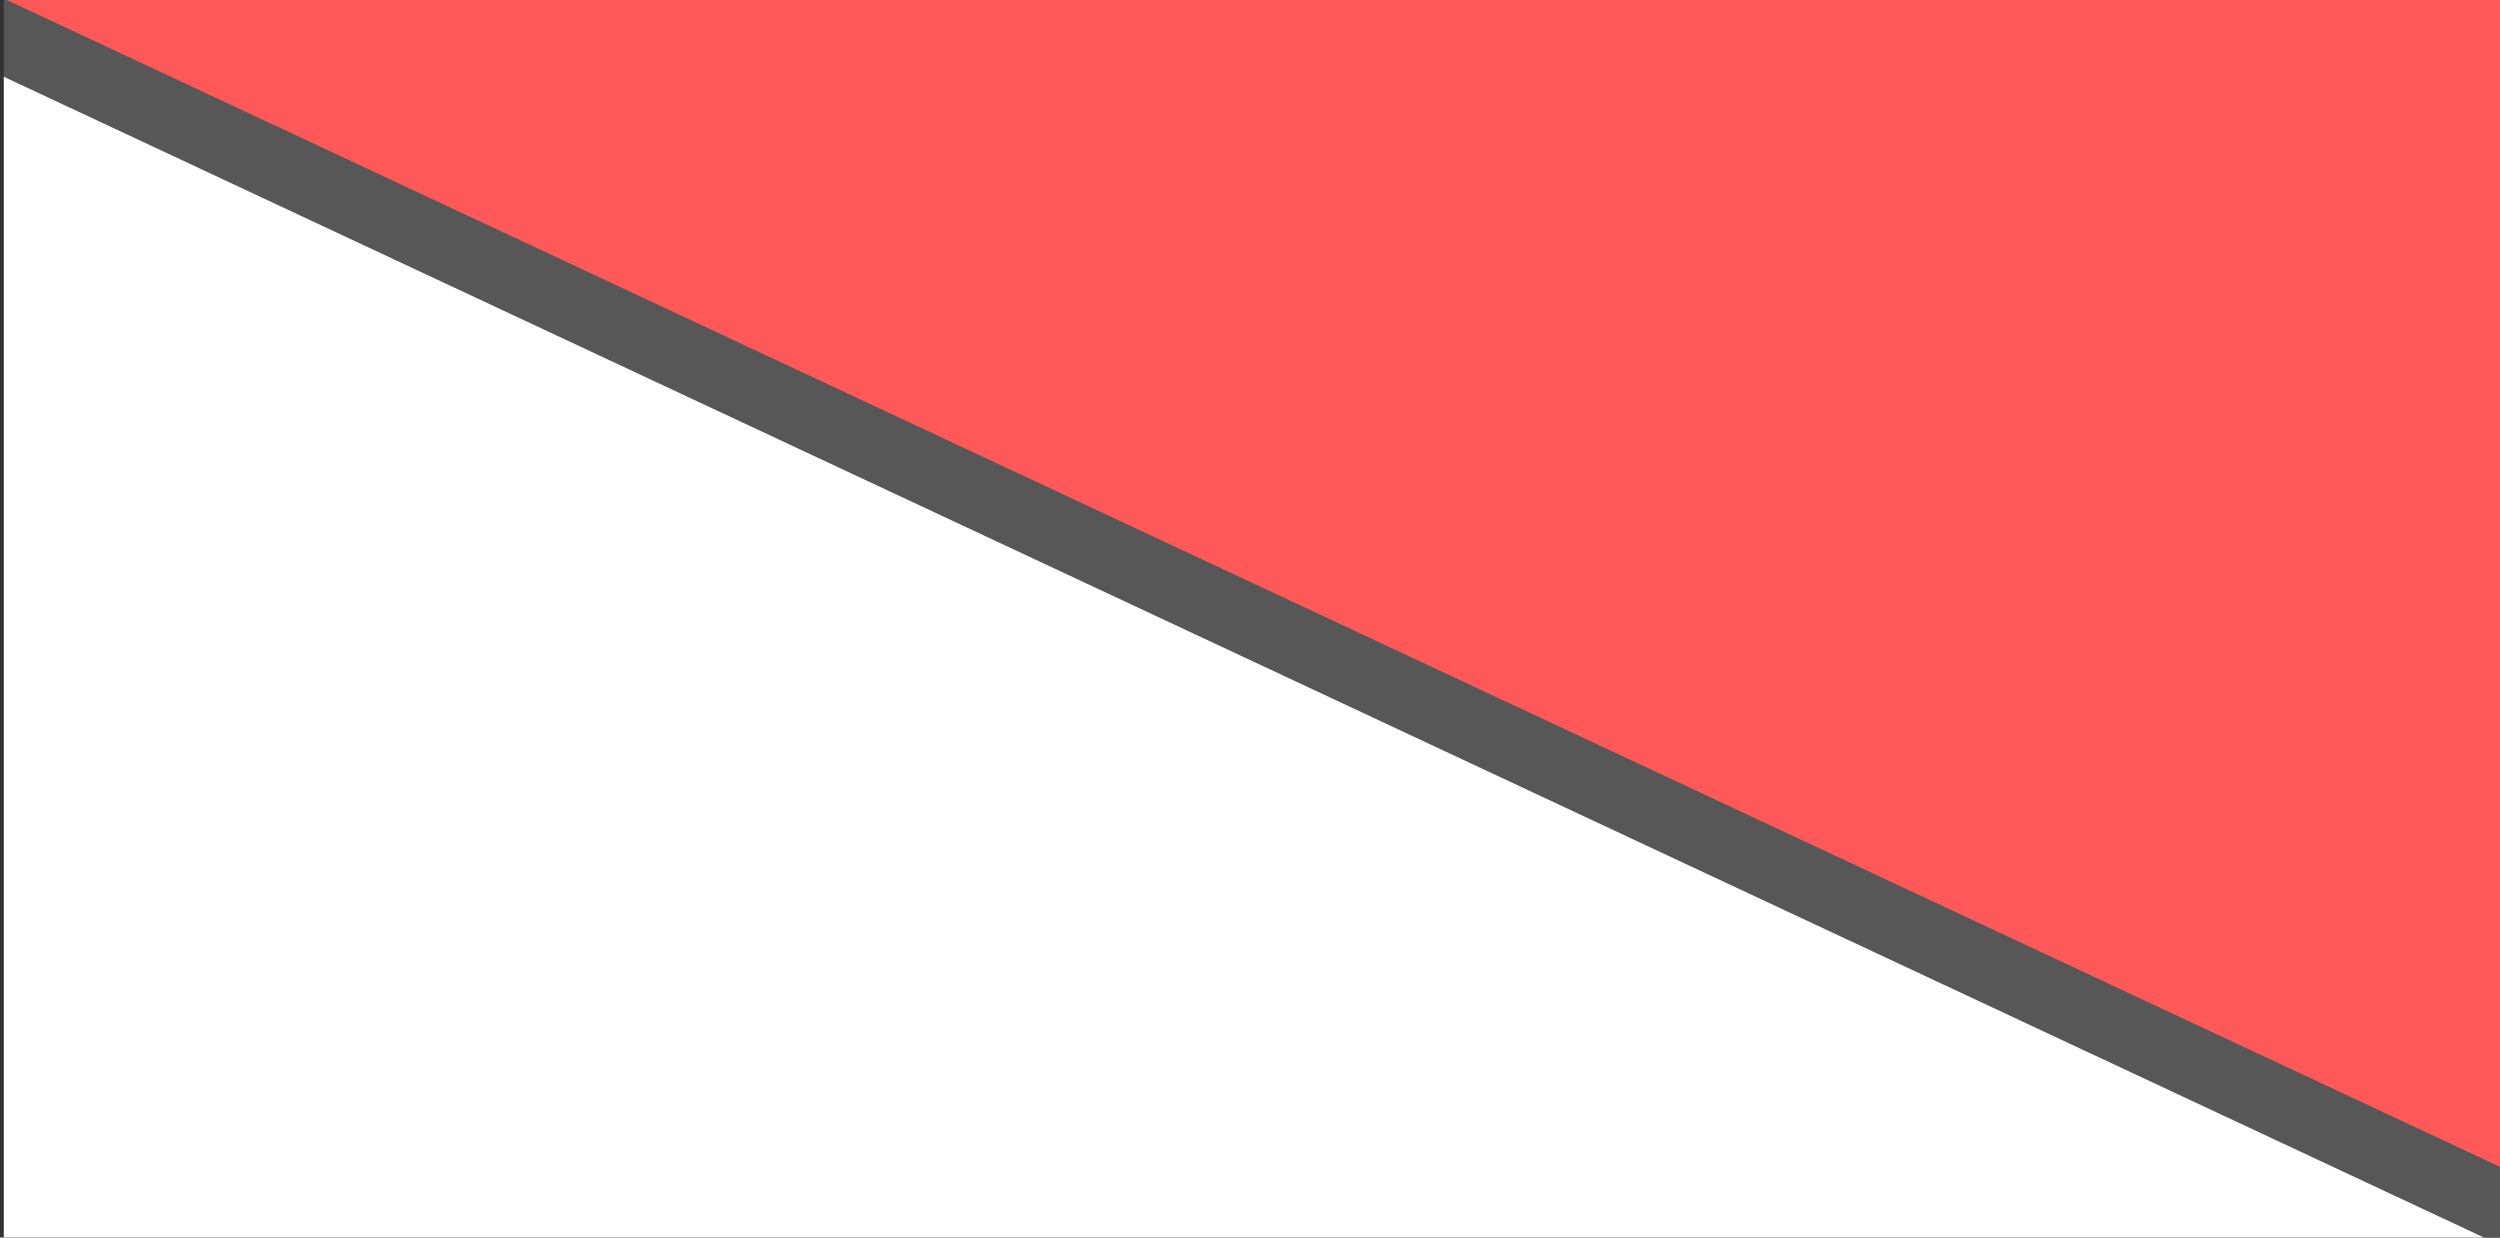 <?xml version="1.0" encoding="UTF-8" standalone="no"?>
<!-- Created with Inkscape (http://www.inkscape.org/) -->

<svg
   width="600mm"
   height="297mm"
   viewBox="0 0 600 297"
   version="1.1"
   id="svg5"
   inkscape:version="1.1.1 (3bf5ae0d25, 2021-09-20)"
   sodipodi:docname="background-home.svg"
   xmlns:inkscape="http://www.inkscape.org/namespaces/inkscape"
   xmlns:sodipodi="http://sodipodi.sourceforge.net/DTD/sodipodi-0.dtd"
   xmlns="http://www.w3.org/2000/svg"
   xmlns:svg="http://www.w3.org/2000/svg">
  <rect x="0" y="0" width="600" height="297" fill="#333333" stroke="none"/>
  <sodipodi:namedview
     id="namedview7"
     pagecolor="#ffffff"
     bordercolor="#666666"
     borderopacity="1.0"
     inkscape:pageshadow="2"
     inkscape:pageopacity="0.0"
     inkscape:pagecheckerboard="0"
     inkscape:document-units="mm"
     showgrid="false"
     inkscape:zoom="0.4069336"
     inkscape:cx="978.04653"
     inkscape:cy="399.32805"
     inkscape:window-width="1920"
     inkscape:window-height="989"
     inkscape:window-x="2151"
     inkscape:window-y="56"
     inkscape:window-maximized="1"
     inkscape:current-layer="layer1" />
  <defs
     id="defs2" />
  <g
     inkscape:label="Calque 1"
     inkscape:groupmode="layer"
     id="layer1">
    <rect
       style="fill:#575757;fill-opacity:1;stroke:none;stroke-width:2.664;stroke-linecap:round;stroke-linejoin:round;paint-order:stroke markers fill"
       id="rect2224"
       width="605.034"
       height="301.937"
       x="0.92"
       y="-0.339" />
    <path
       style="fill:#fe5858;fill-opacity:1;stroke:none;stroke-width:2.679;stroke-linecap:round;stroke-linejoin:round;paint-order:stroke markers fill"
       d="M 0.92,-0.339 605.954,282.828 V -0.339 Z"
       id="rect846" />
    <path
       style="fill:#ffffff;fill-opacity:1;stroke:none;stroke-width:2.679;stroke-linecap:round;stroke-linejoin:round;paint-order:stroke markers fill"
       d="M 605.954,301.598 0.92,18.431 V 301.598 Z"
       id="rect846-3" />
    <g
       id="g829"
       inkscape:label="ball">
    </g>
  </g>
</svg>
